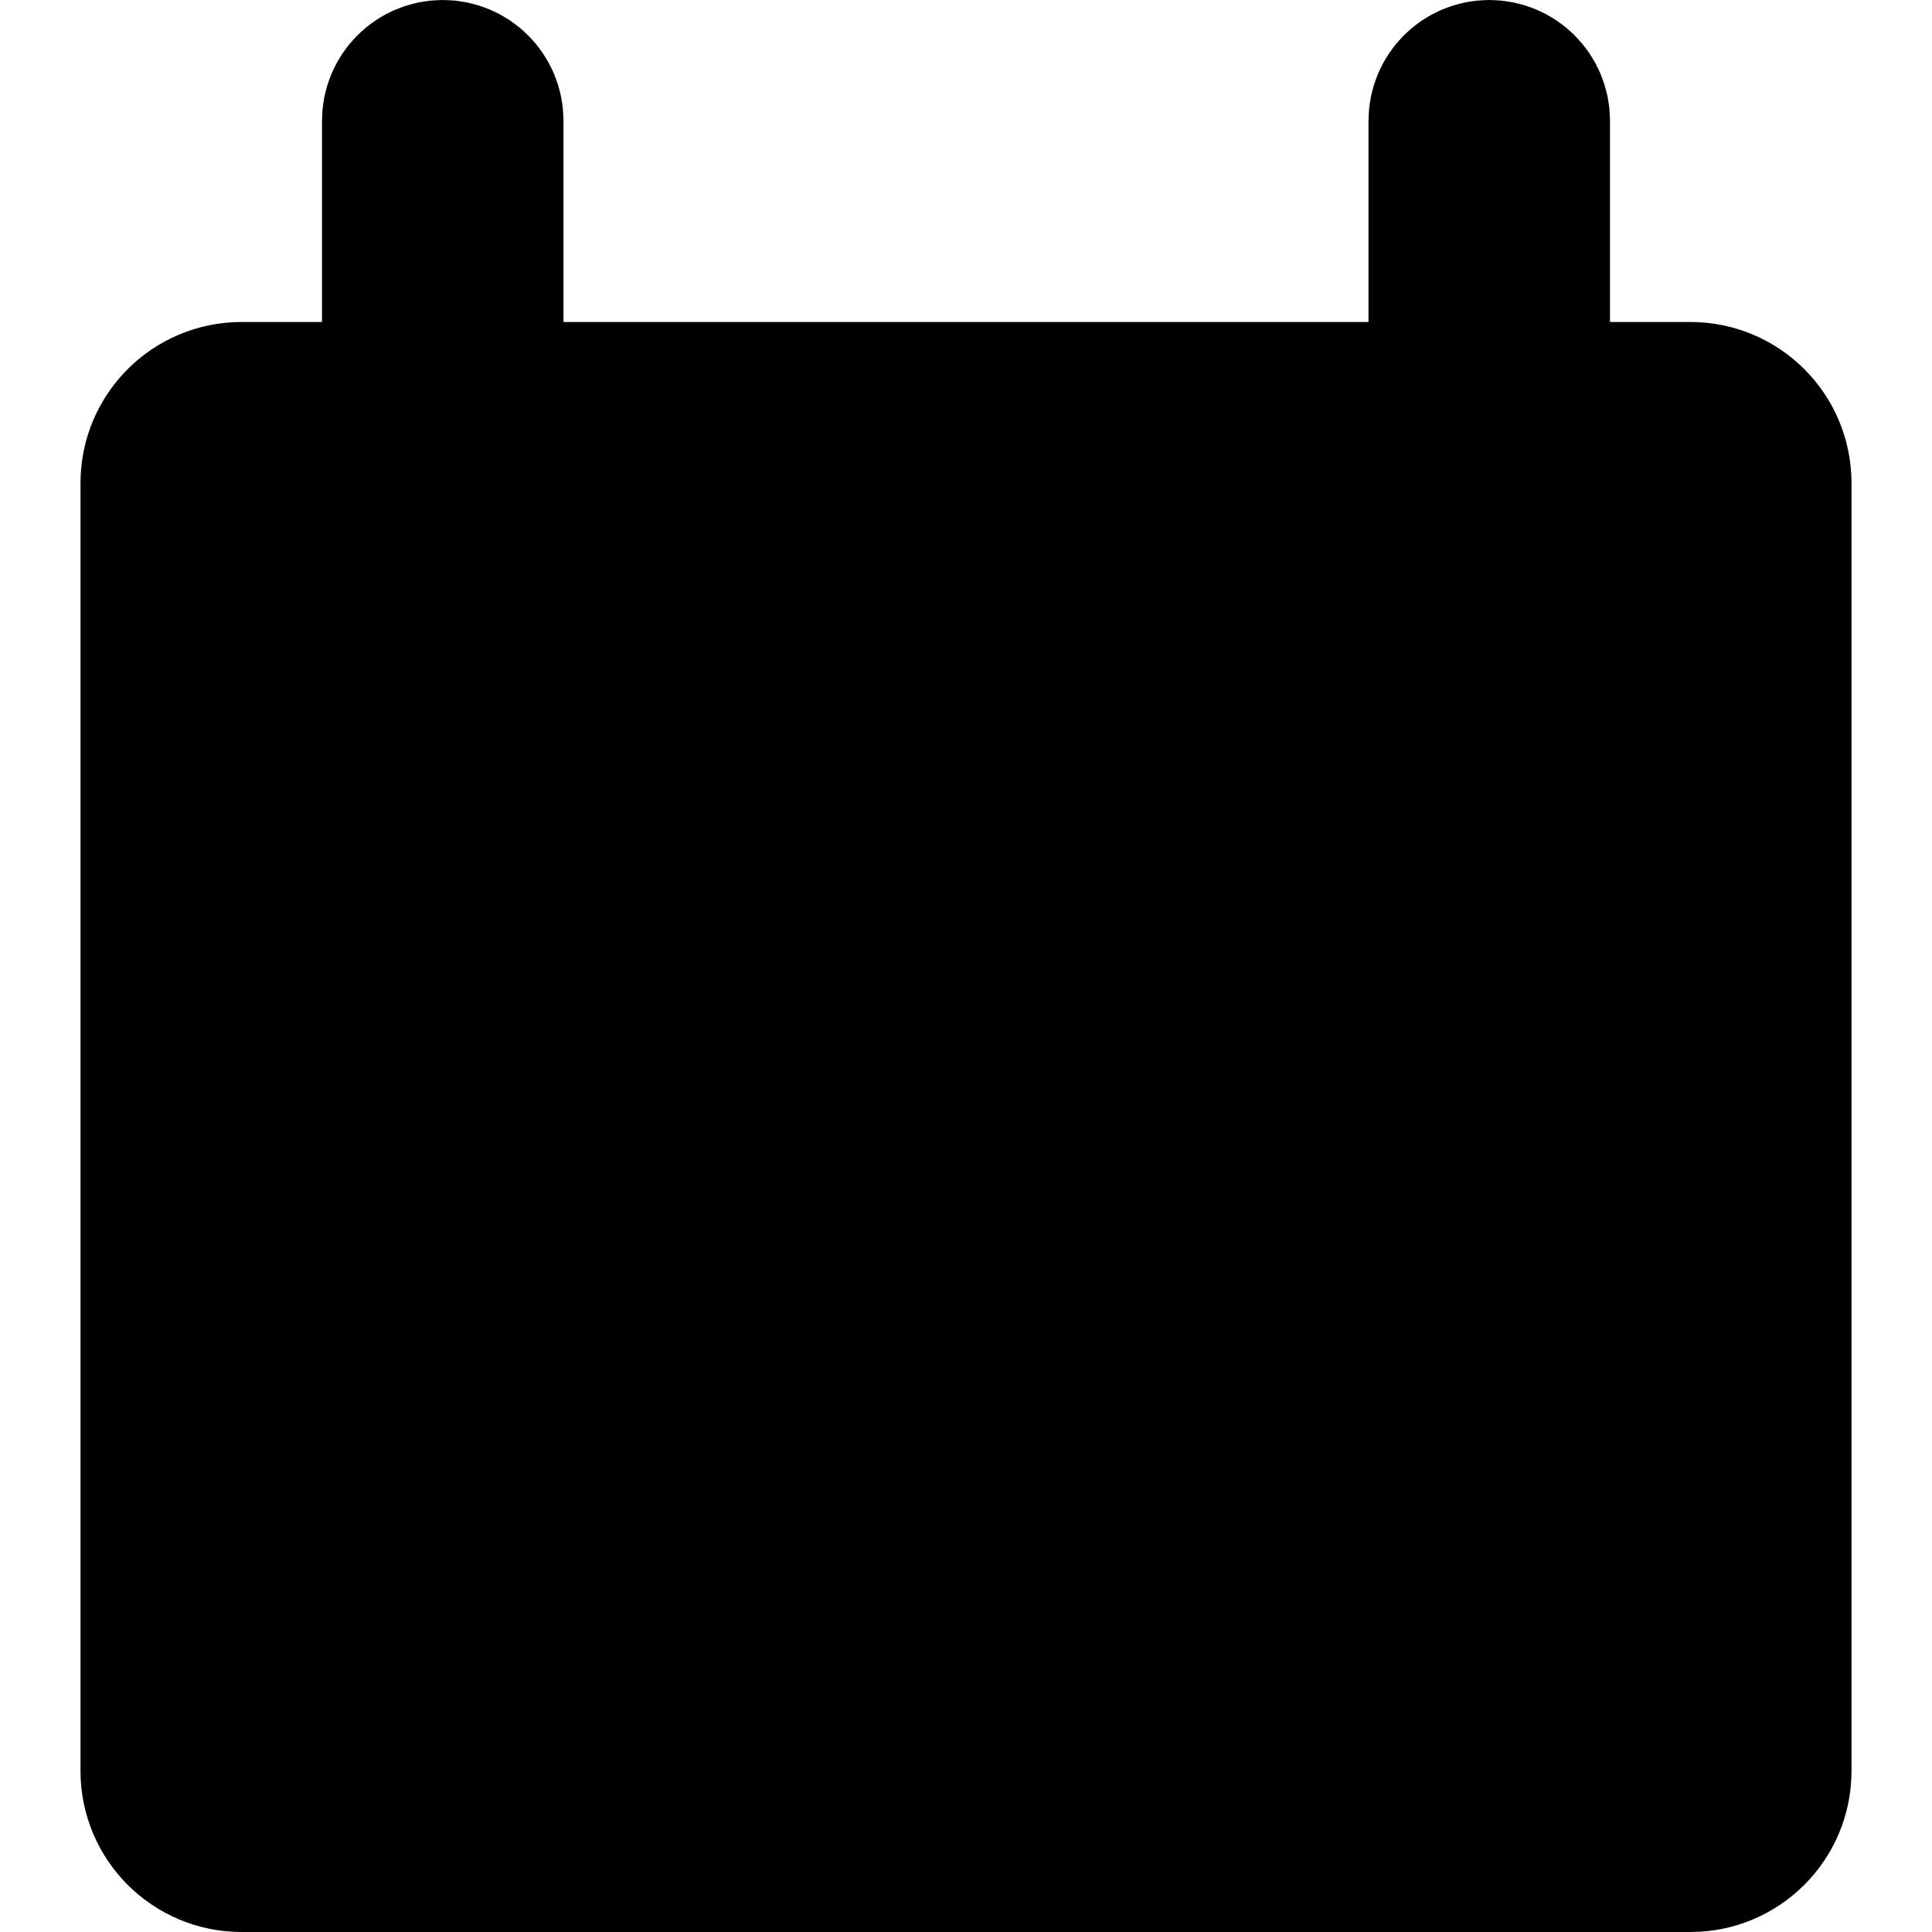 <svg width="24" height="24" viewBox="0 0 24 24" fill="none" xmlns="http://www.w3.org/2000/svg">
<path d="M2 22V6C2 5.448 2.448 5 3 5H21C21.552 5 22 5.448 22 6V22C22 22.552 21.552 23 21 23H3C2.448 23 2 22.552 2 22Z" fill="currentColor" stroke="currentColor" stroke-width="2" stroke-linecap="round" stroke-linejoin="round"/>
<path d="M5 4.5V1.5C5 1.224 5.224 1 5.5 1C5.776 1 6 1.224 6 1.5V4.5C6 4.776 5.776 5 5.5 5C5.224 5 5 4.776 5 4.5Z" stroke="currentColor" stroke-width="2" stroke-linecap="round" stroke-linejoin="round"/>
<path d="M18 4.5V1.5C18 1.224 18.224 1 18.5 1C18.776 1 19 1.224 19 1.5V4.5C19 4.776 18.776 5 18.5 5C18.224 5 18 4.776 18 4.5Z" stroke="currentColor" stroke-width="2" stroke-linecap="round" stroke-linejoin="round"/>
</svg>
